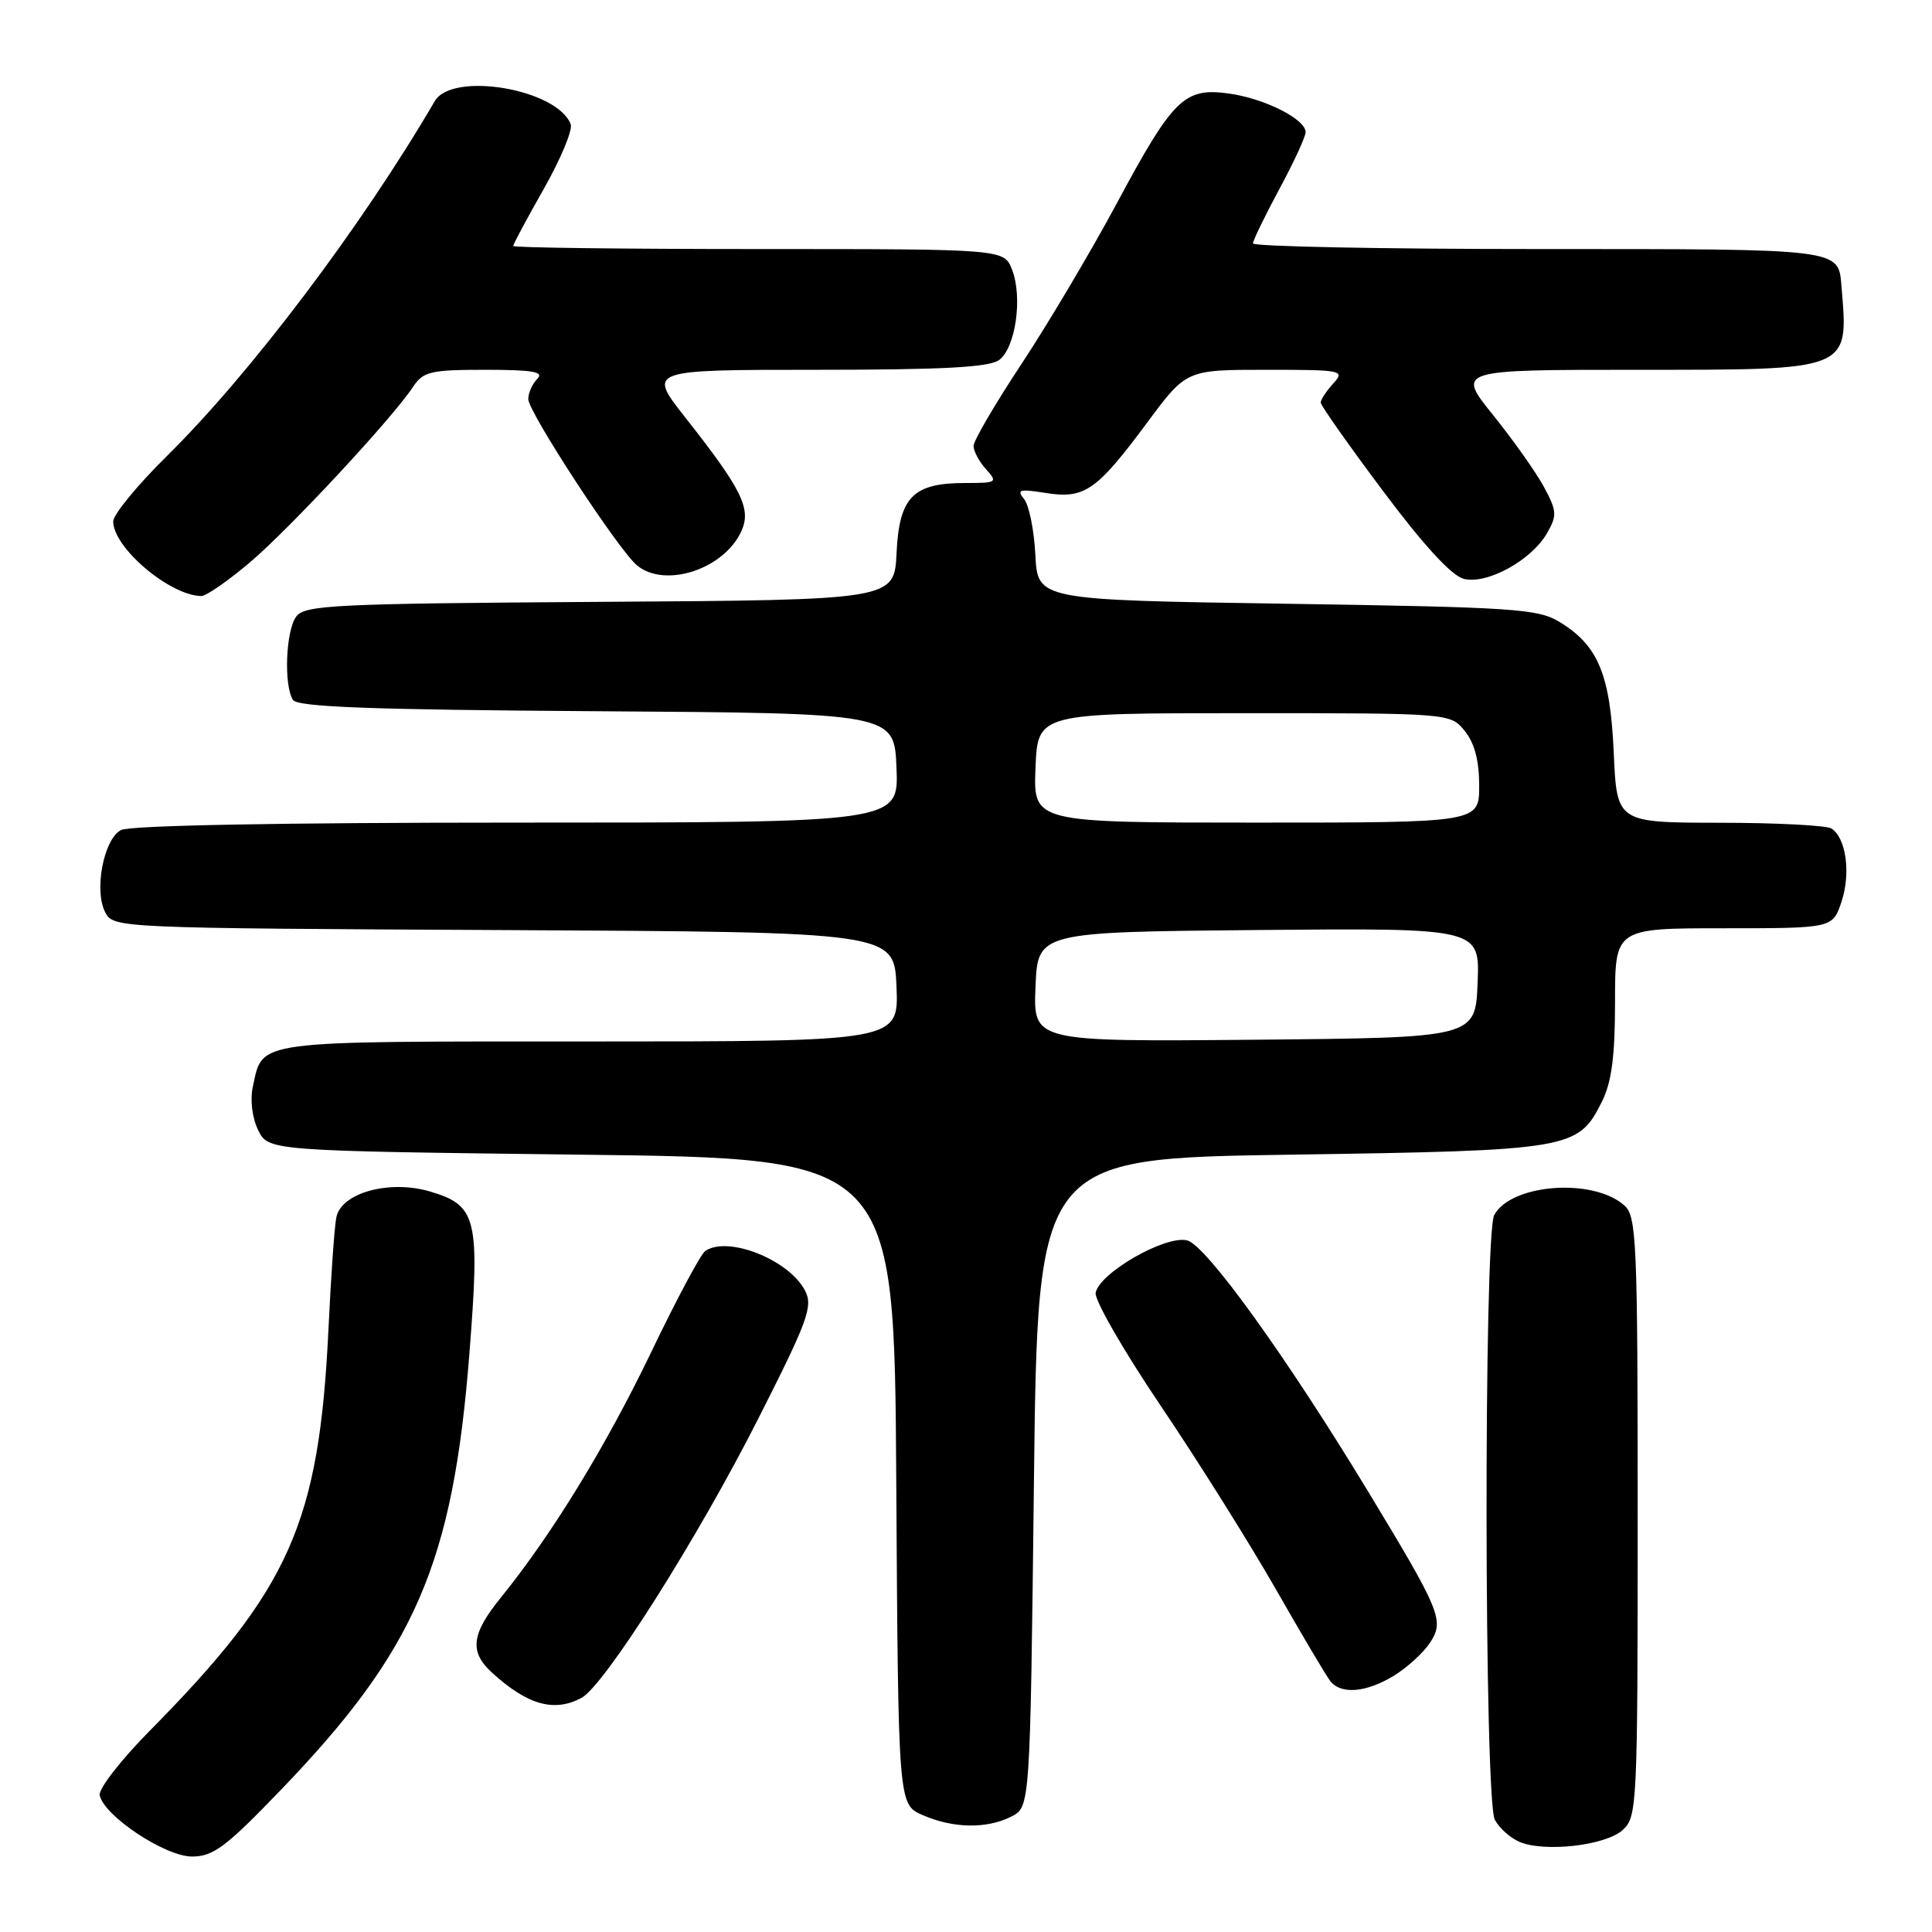 <?xml version="1.0" encoding="UTF-8" standalone="no"?>
<!DOCTYPE svg PUBLIC "-//W3C//DTD SVG 1.1//EN" "http://www.w3.org/Graphics/SVG/1.1/DTD/svg11.dtd" >
<svg xmlns="http://www.w3.org/2000/svg" xmlns:xlink="http://www.w3.org/1999/xlink" version="1.1" viewBox="0 0 256 256">
 <g >
 <path fill="currentColor"
d=" M 37.14 237.25 C 55.05 218.66 60.02 207.18 62.20 179.33 C 63.60 161.45 63.19 159.74 57.05 157.90 C 51.66 156.28 45.23 158.03 44.57 161.29 C 44.32 162.50 43.85 169.12 43.53 176.00 C 42.29 201.86 38.44 210.52 19.76 229.42 C 16.00 233.23 13.05 237.03 13.21 237.87 C 13.74 240.59 21.87 246.00 25.44 246.00 C 28.25 246.00 29.91 244.76 37.14 237.25 Z  M 215.01 242.49 C 216.93 240.75 217.00 239.35 217.00 201.00 C 217.00 164.46 216.86 161.19 215.25 159.74 C 211.13 156.04 200.22 156.85 197.99 161.01 C 196.59 163.63 196.66 238.50 198.07 241.12 C 198.65 242.22 200.11 243.53 201.32 244.05 C 204.64 245.47 212.74 244.55 215.01 242.49 Z  M 134.00 240.71 C 136.50 239.44 136.50 239.44 137.00 196.47 C 137.50 153.50 137.50 153.50 171.00 153.00 C 208.16 152.45 209.11 152.29 212.25 146.00 C 213.55 143.39 214.00 140.03 214.00 132.75 C 214.00 123.00 214.00 123.00 228.42 123.00 C 242.84 123.00 242.84 123.00 244.02 119.45 C 245.26 115.67 244.61 111.01 242.67 109.78 C 242.03 109.37 235.37 109.02 227.87 109.02 C 214.24 109.00 214.24 109.00 213.83 99.75 C 213.37 89.36 211.77 85.51 206.61 82.39 C 203.78 80.67 200.54 80.46 170.50 80.00 C 137.50 79.50 137.50 79.50 137.19 73.53 C 137.03 70.25 136.35 66.92 135.69 66.12 C 134.67 64.88 135.09 64.77 138.56 65.32 C 143.71 66.14 145.30 65.03 151.99 56.02 C 157.19 49.00 157.19 49.00 167.75 49.00 C 177.92 49.00 178.25 49.07 176.65 50.83 C 175.74 51.83 175.00 52.97 175.00 53.34 C 175.00 53.72 178.71 58.99 183.25 65.05 C 188.64 72.26 192.35 76.29 193.95 76.70 C 197.03 77.48 202.92 74.25 204.99 70.65 C 206.34 68.30 206.30 67.72 204.59 64.54 C 203.55 62.61 200.52 58.32 197.85 55.01 C 193.01 49.00 193.01 49.00 216.93 49.00 C 245.38 49.00 244.94 49.18 244.01 38.00 C 243.59 32.91 244.33 33.00 203.88 33.00 C 183.04 33.00 166.01 32.66 166.02 32.25 C 166.04 31.84 167.61 28.60 169.52 25.05 C 171.44 21.50 173.00 18.11 173.00 17.51 C 173.00 15.78 167.54 13.04 162.82 12.39 C 156.92 11.58 155.45 13.02 147.95 27.00 C 144.55 33.33 138.90 42.85 135.39 48.17 C 131.87 53.49 129.00 58.40 129.00 59.09 C 129.00 59.78 129.74 61.17 130.65 62.17 C 132.23 63.92 132.11 64.00 127.88 64.00 C 120.98 64.00 119.15 65.86 118.80 73.27 C 118.50 79.50 118.50 79.50 79.50 79.75 C 44.25 79.98 40.38 80.17 39.25 81.70 C 37.87 83.56 37.58 90.80 38.82 92.74 C 39.42 93.68 49.02 94.04 79.05 94.24 C 118.50 94.50 118.50 94.50 118.79 101.75 C 119.09 109.00 119.09 109.00 68.48 109.00 C 37.10 109.00 17.17 109.37 16.02 109.99 C 13.72 111.22 12.43 118.06 13.96 120.92 C 15.05 122.96 15.67 122.99 66.78 123.24 C 118.50 123.50 118.50 123.50 118.79 130.75 C 119.09 138.00 119.09 138.00 78.12 138.00 C 33.25 138.00 34.87 137.78 33.51 143.95 C 33.12 145.71 33.40 148.07 34.19 149.71 C 35.53 152.50 35.53 152.50 77.01 153.00 C 118.50 153.50 118.50 153.50 118.76 196.30 C 119.02 239.11 119.02 239.11 122.26 240.51 C 126.31 242.28 130.75 242.35 134.00 240.71 Z  M 77.05 224.98 C 80.09 223.35 92.45 203.83 100.49 187.95 C 107.04 175.02 107.74 173.12 106.69 171.05 C 104.60 166.94 96.44 163.69 93.44 165.77 C 92.85 166.17 89.62 172.22 86.26 179.22 C 80.27 191.68 73.11 203.36 66.38 211.67 C 62.42 216.55 62.16 218.89 65.25 221.69 C 69.93 225.93 73.44 226.91 77.05 224.98 Z  M 184.70 222.04 C 186.45 220.97 188.62 218.99 189.51 217.63 C 191.40 214.74 190.89 213.50 181.36 197.76 C 170.52 179.86 159.82 164.99 157.31 164.36 C 154.44 163.64 145.69 168.65 145.18 171.30 C 145.00 172.24 148.87 178.97 153.79 186.26 C 158.71 193.54 165.55 204.45 169.01 210.50 C 172.46 216.55 175.73 222.06 176.27 222.75 C 177.68 224.56 181.03 224.28 184.70 222.04 Z  M 33.17 74.47 C 38.52 69.91 51.95 55.46 54.74 51.25 C 56.08 49.23 57.04 49.00 64.32 49.00 C 70.60 49.00 72.13 49.27 71.20 50.20 C 70.54 50.86 70.00 52.06 70.00 52.88 C 70.00 54.60 81.94 72.87 84.40 74.91 C 88.11 77.99 95.93 75.44 98.23 70.39 C 99.59 67.42 98.33 64.87 90.75 55.25 C 85.83 49.00 85.83 49.00 108.22 49.00 C 124.89 49.00 131.07 48.67 132.38 47.71 C 134.56 46.12 135.53 39.43 134.11 35.75 C 133.05 33.00 133.05 33.00 100.52 33.00 C 82.64 33.00 68.00 32.82 68.00 32.59 C 68.00 32.36 69.83 28.95 72.07 25.00 C 74.31 21.04 75.91 17.21 75.62 16.46 C 73.83 11.79 59.93 9.43 57.61 13.40 C 47.87 30.07 33.19 49.51 22.07 60.47 C 18.18 64.31 15.00 68.19 15.00 69.09 C 15.00 72.56 22.47 78.90 26.67 78.98 C 27.31 78.99 30.24 76.96 33.17 74.47 Z  M 137.21 130.77 C 137.50 123.50 137.50 123.50 166.79 123.23 C 196.09 122.97 196.09 122.97 195.79 130.23 C 195.50 137.50 195.50 137.50 166.21 137.77 C 136.91 138.03 136.91 138.03 137.21 130.77 Z  M 137.21 101.75 C 137.50 94.50 137.50 94.50 164.84 94.50 C 192.18 94.50 192.18 94.50 194.09 96.86 C 195.39 98.47 196.00 100.79 196.00 104.11 C 196.00 109.00 196.00 109.00 166.46 109.00 C 136.91 109.00 136.91 109.00 137.21 101.75 Z "/>
</g>
</svg>